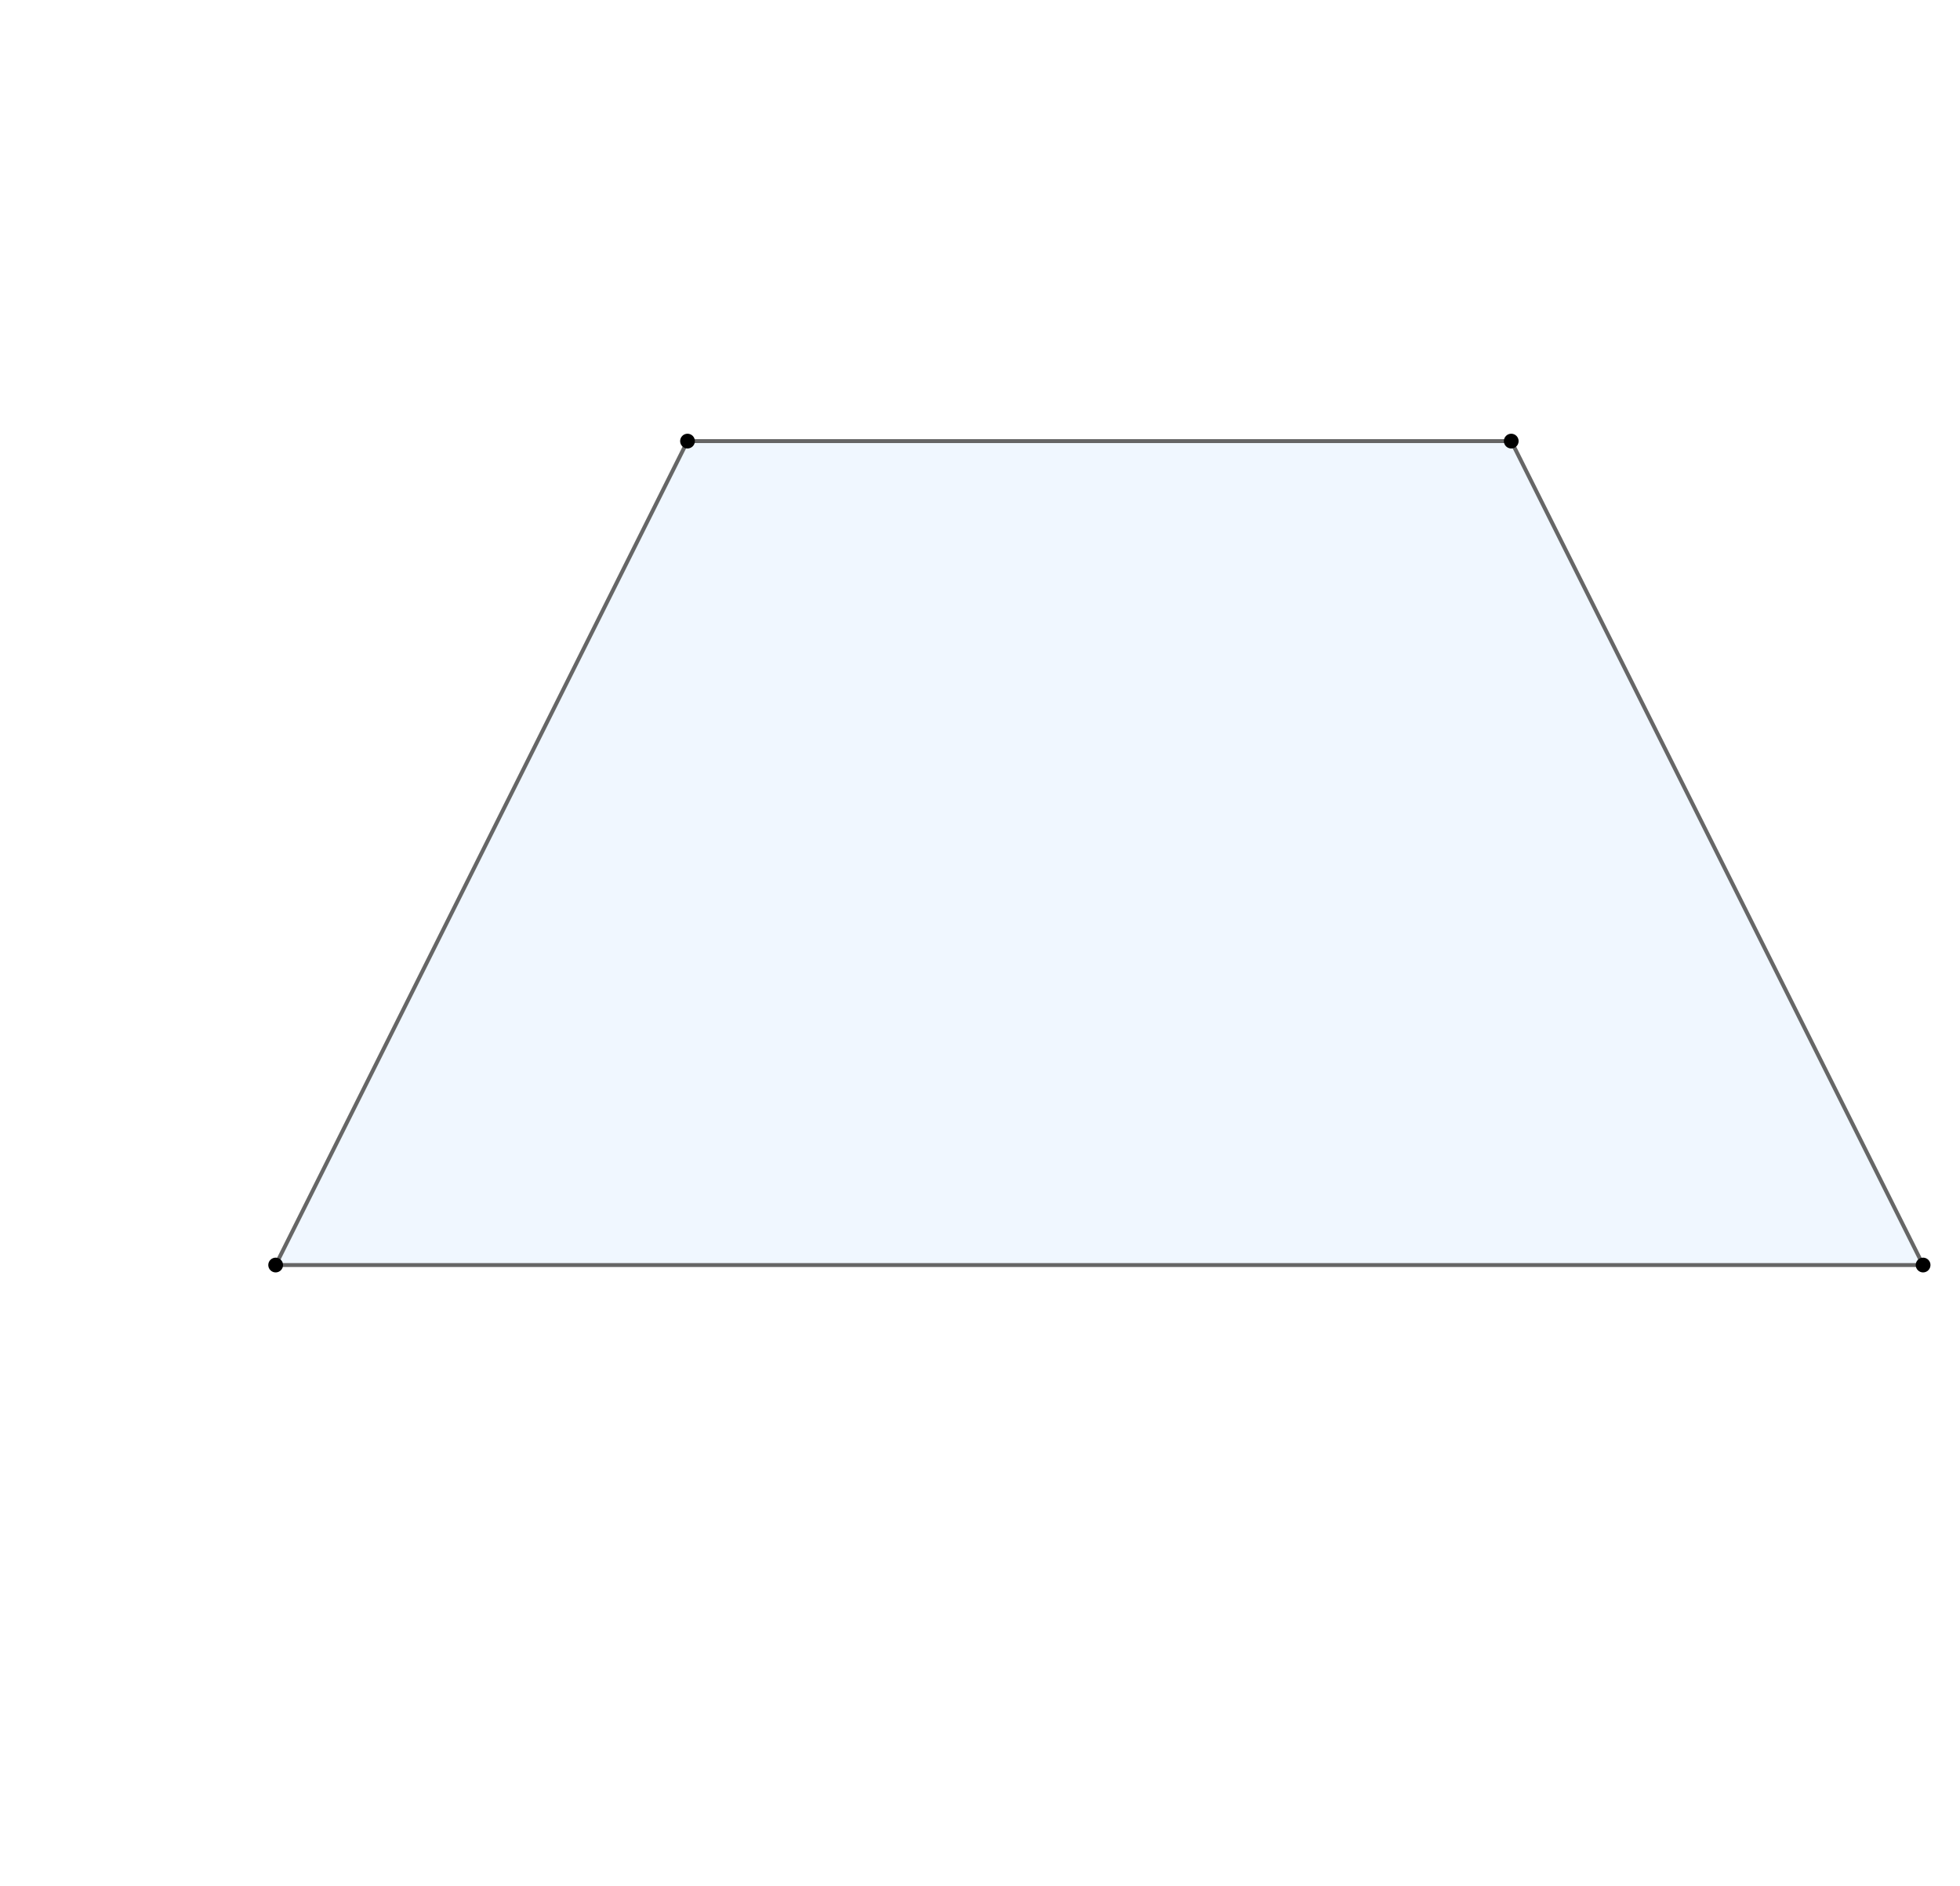 <?xml version="1.0" encoding="utf-8" standalone="no"?>
<!DOCTYPE svg PUBLIC "-//W3C//DTD SVG 1.1//EN"
  "http://www.w3.org/Graphics/SVG/1.1/DTD/svg11.dtd">
<!-- Created with matplotlib (http://matplotlib.org/) -->
<svg height="191.62pt" version="1.1" viewBox="0 0 199.16 191.62" width="199.16pt" xmlns="http://www.w3.org/2000/svg" xmlns:xlink="http://www.w3.org/1999/xlink">
 <defs>
  <style type="text/css">
*{stroke-linecap:butt;stroke-linejoin:round;}
  </style>
 </defs>
 <g id="figure_1">
  <g id="patch_1">
   <path d="M 0 191.62 
L 199.16 191.62 
L 199.16 0 
L 0 0 
z
" style="fill:#ffffff;"/>
  </g>
  <g id="axes_1">
   <g id="PatchCollection_1">
    <defs>
     <path d="M 28.01 -63.11 
L 195.41 -63.11 
L 153.56 -146.81 
L 69.86 -146.81 
L 28.01 -63.11 
" id="m36c35bf9ab" style="stroke:#666666;stroke-width:0.4;"/>
    </defs>
    <g clip-path="url(#p4aaf3785b1)">
     <use style="fill:#f0f7ff;stroke:#666666;stroke-width:0.4;" x="0" xlink:href="#m36c35bf9ab" y="191.62"/>
    </g>
   </g>
   <g id="line2d_1">
    <path d="M 28.01 128.51 
L 195.41 128.51 
L 153.56 44.81 
L 69.86 44.81 
" style="fill:none;"/>
    <defs>
     <path d="M 0 0.75 
C 0.199 0.75 0.39 0.671 0.53 0.53 
C 0.671 0.39 0.75 0.199 0.75 0 
C 0.75 -0.199 0.671 -0.39 0.53 -0.53 
C 0.39 -0.671 0.199 -0.75 0 -0.75 
C -0.199 -0.75 -0.39 -0.671 -0.53 -0.53 
C -0.671 -0.39 -0.75 -0.199 -0.75 0 
C -0.75 0.199 -0.671 0.39 -0.53 0.53 
C -0.39 0.671 -0.199 0.75 0 0.75 
z
" id="m9154e306c8"/>
    </defs>
    <g>
     <use x="28.01" xlink:href="#m9154e306c8" y="128.51"/>
     <use x="195.41" xlink:href="#m9154e306c8" y="128.51"/>
     <use x="153.56" xlink:href="#m9154e306c8" y="44.81"/>
     <use x="69.86" xlink:href="#m9154e306c8" y="44.81"/>
    </g>
   </g>
  </g>
 </g>
 <defs>
  <clipPath id="p4aaf3785b1">
   <rect height="166.32" width="167.4" x="28.01" y="3.5"/>
  </clipPath>
 </defs>
</svg>
